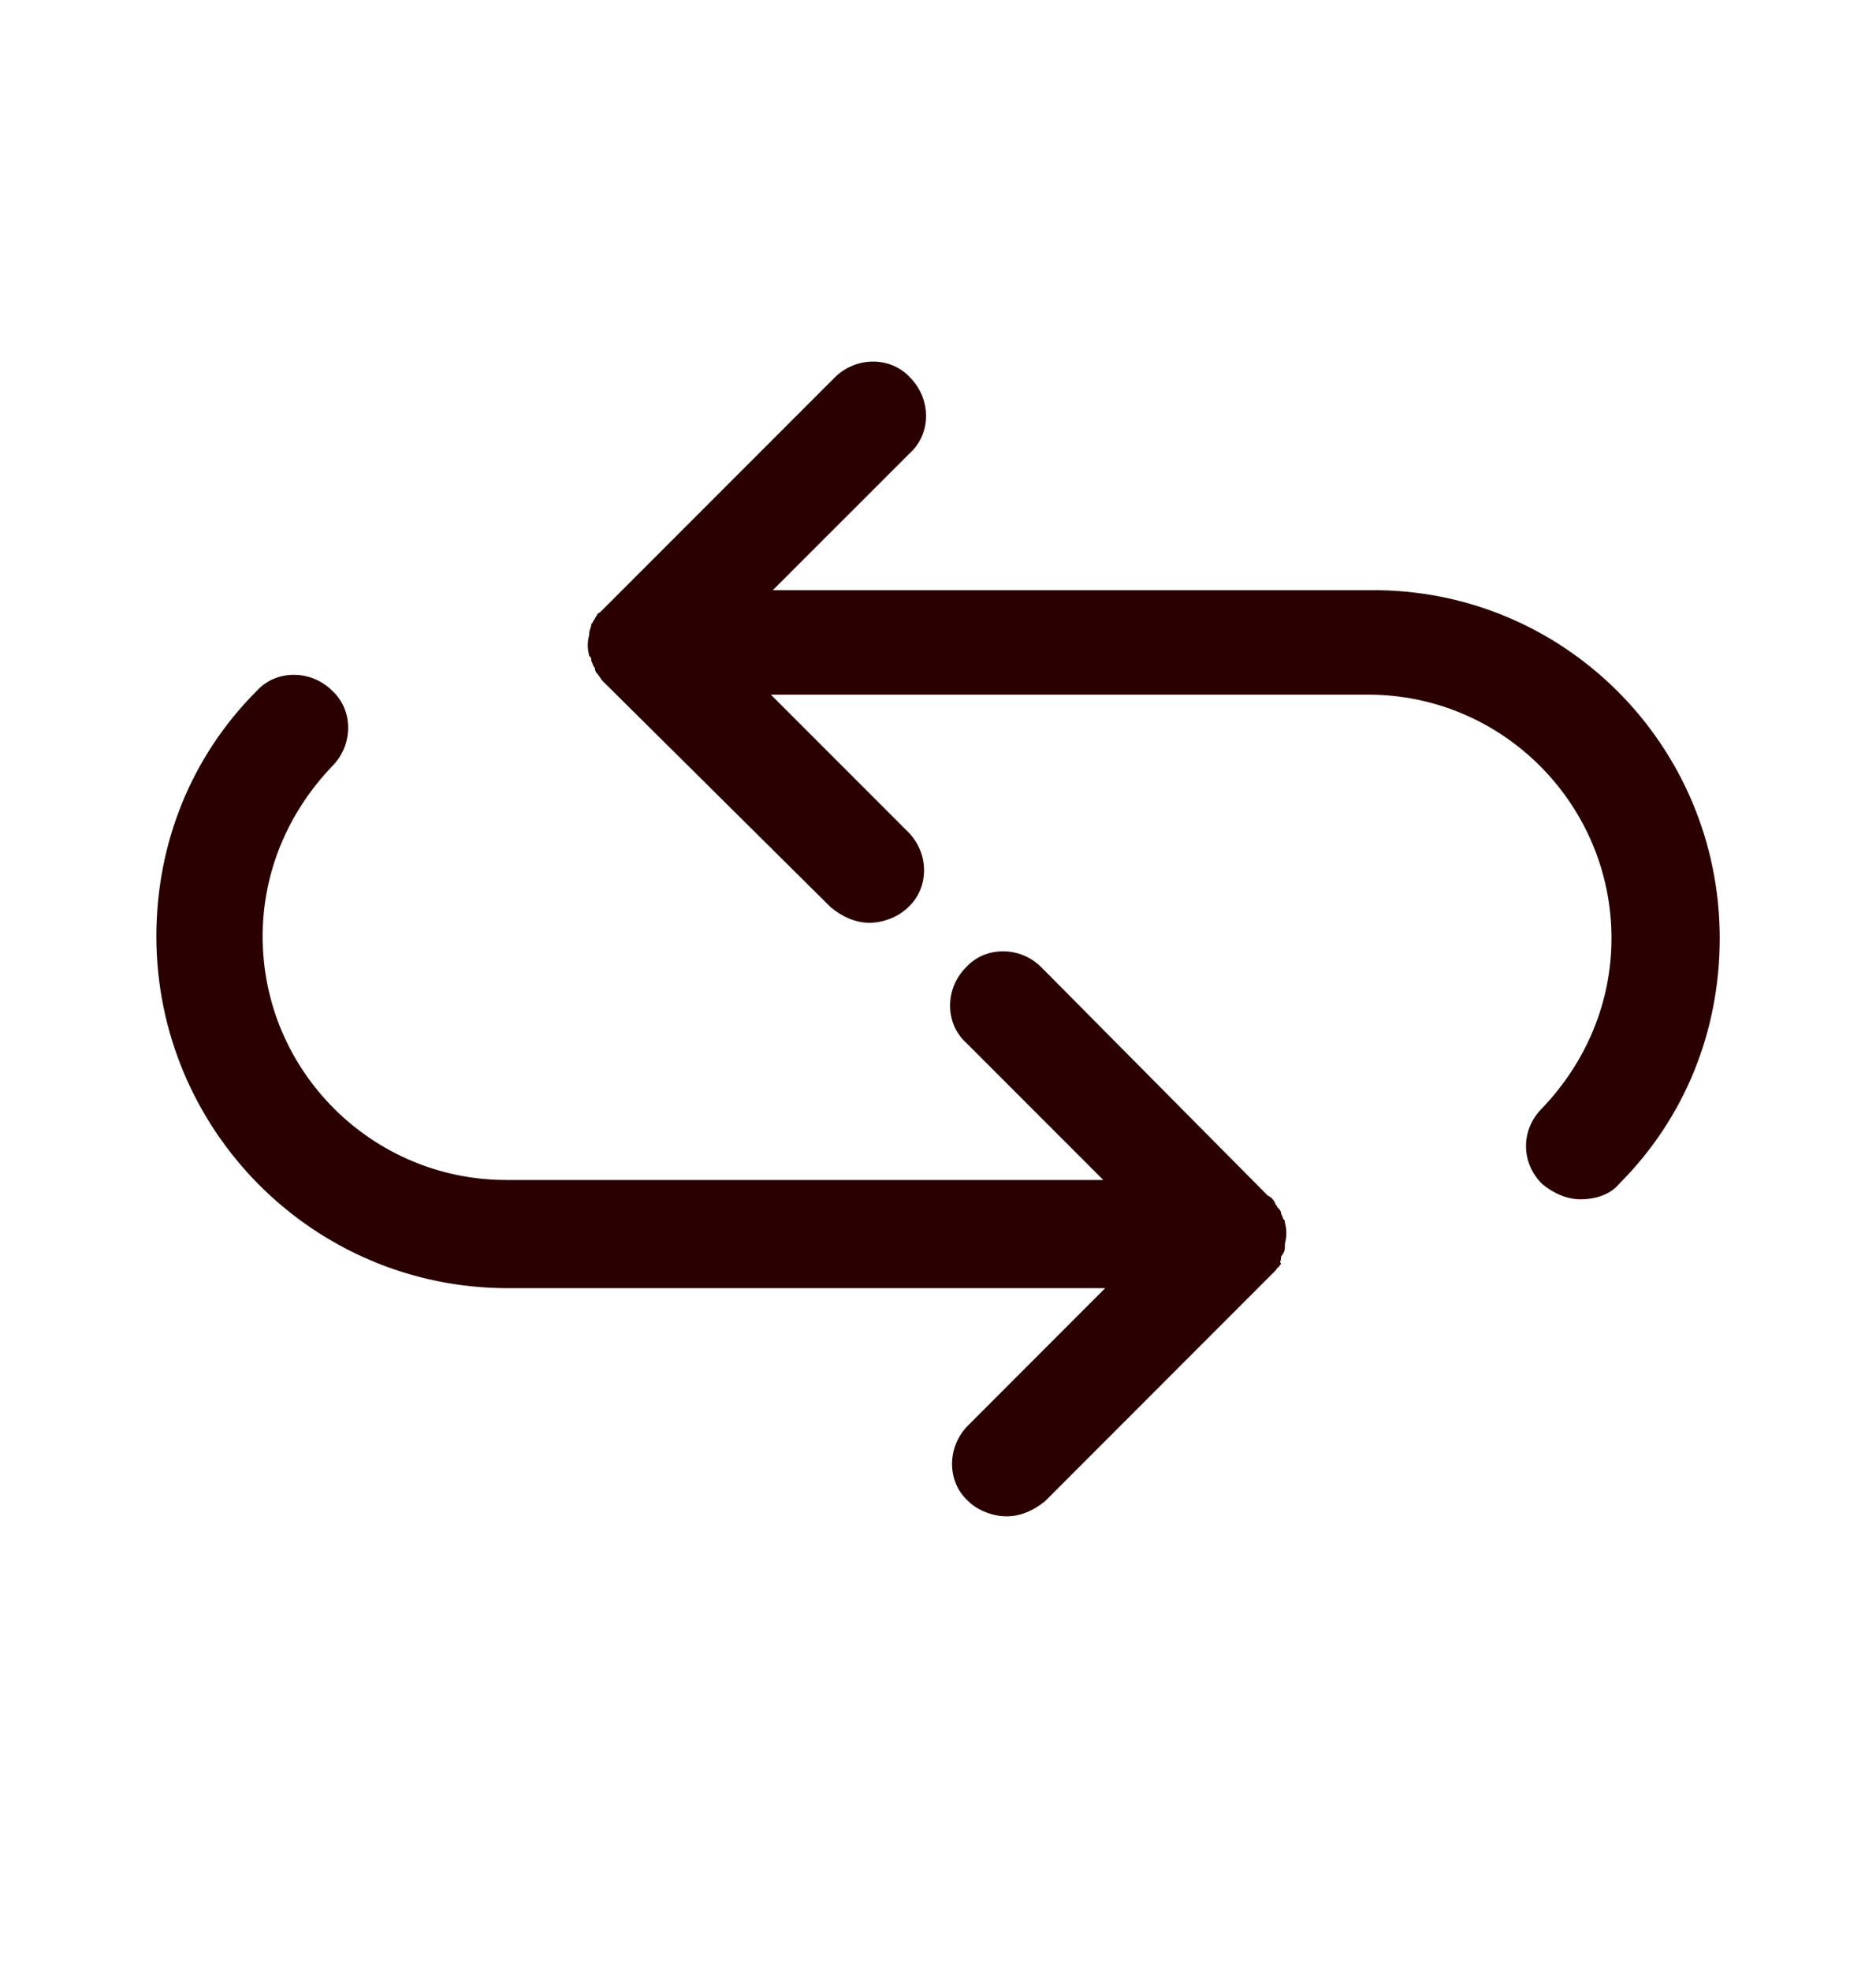 <svg width="20" height="21" viewBox="0 0 20 21"  xmlns="http://www.w3.org/2000/svg">
<g id="basic / checkbox_checked">
<g id="Group">
<path id="Vector" d="M18.334 9.997C18.334 10.985 17.963 11.912 17.262 12.613C17.16 12.736 16.995 12.778 16.851 12.778C16.706 12.778 16.562 12.716 16.439 12.613C16.212 12.386 16.212 12.036 16.439 11.809C16.912 11.315 17.18 10.676 17.18 9.997C17.18 8.575 16.026 7.401 14.584 7.401H8.218L9.681 8.864C9.908 9.09 9.908 9.461 9.681 9.667C9.578 9.77 9.413 9.832 9.269 9.832C9.125 9.832 8.981 9.77 8.857 9.667L6.426 7.257C6.405 7.236 6.385 7.195 6.364 7.174C6.344 7.154 6.344 7.133 6.344 7.133C6.344 7.112 6.323 7.092 6.323 7.092C6.323 7.071 6.303 7.051 6.303 7.03C6.303 7.009 6.303 7.009 6.282 6.989C6.261 6.906 6.261 6.844 6.282 6.762V6.742C6.282 6.721 6.303 6.68 6.303 6.659C6.303 6.639 6.323 6.639 6.323 6.618C6.344 6.597 6.344 6.577 6.364 6.556C6.364 6.536 6.385 6.536 6.406 6.515L8.899 4.022C9.125 3.796 9.496 3.796 9.702 4.022C9.929 4.249 9.929 4.62 9.702 4.826L8.239 6.288H14.605C16.665 6.268 18.334 7.936 18.334 9.997L18.334 9.997ZM13.657 13.396C13.657 13.375 13.678 13.375 13.678 13.354C13.698 13.334 13.698 13.293 13.698 13.272V13.252C13.719 13.169 13.719 13.107 13.698 13.025C13.698 13.004 13.698 13.004 13.678 12.984C13.678 12.963 13.657 12.942 13.657 12.922C13.657 12.901 13.637 12.881 13.616 12.86C13.616 12.84 13.595 12.84 13.595 12.819C13.575 12.778 13.554 12.757 13.513 12.736L11.102 10.306C10.876 10.079 10.505 10.079 10.299 10.306C10.072 10.532 10.072 10.903 10.299 11.109L11.762 12.572H5.396C3.974 12.572 2.8 11.418 2.8 9.976C2.8 9.296 3.068 8.658 3.542 8.163C3.768 7.936 3.768 7.566 3.542 7.36C3.315 7.133 2.944 7.133 2.738 7.36C2.038 8.06 1.667 8.987 1.667 9.976C1.667 12.036 3.335 13.725 5.416 13.725H11.782L10.32 15.188C10.093 15.415 10.093 15.786 10.32 15.992C10.423 16.095 10.588 16.156 10.732 16.156C10.876 16.156 11.02 16.095 11.144 15.992L13.595 13.54C13.616 13.52 13.616 13.499 13.637 13.499C13.637 13.478 13.657 13.478 13.657 13.458C13.637 13.457 13.657 13.437 13.657 13.396L13.657 13.396Z" fill="#2B0000"/>
</g>
</g>
</svg>
